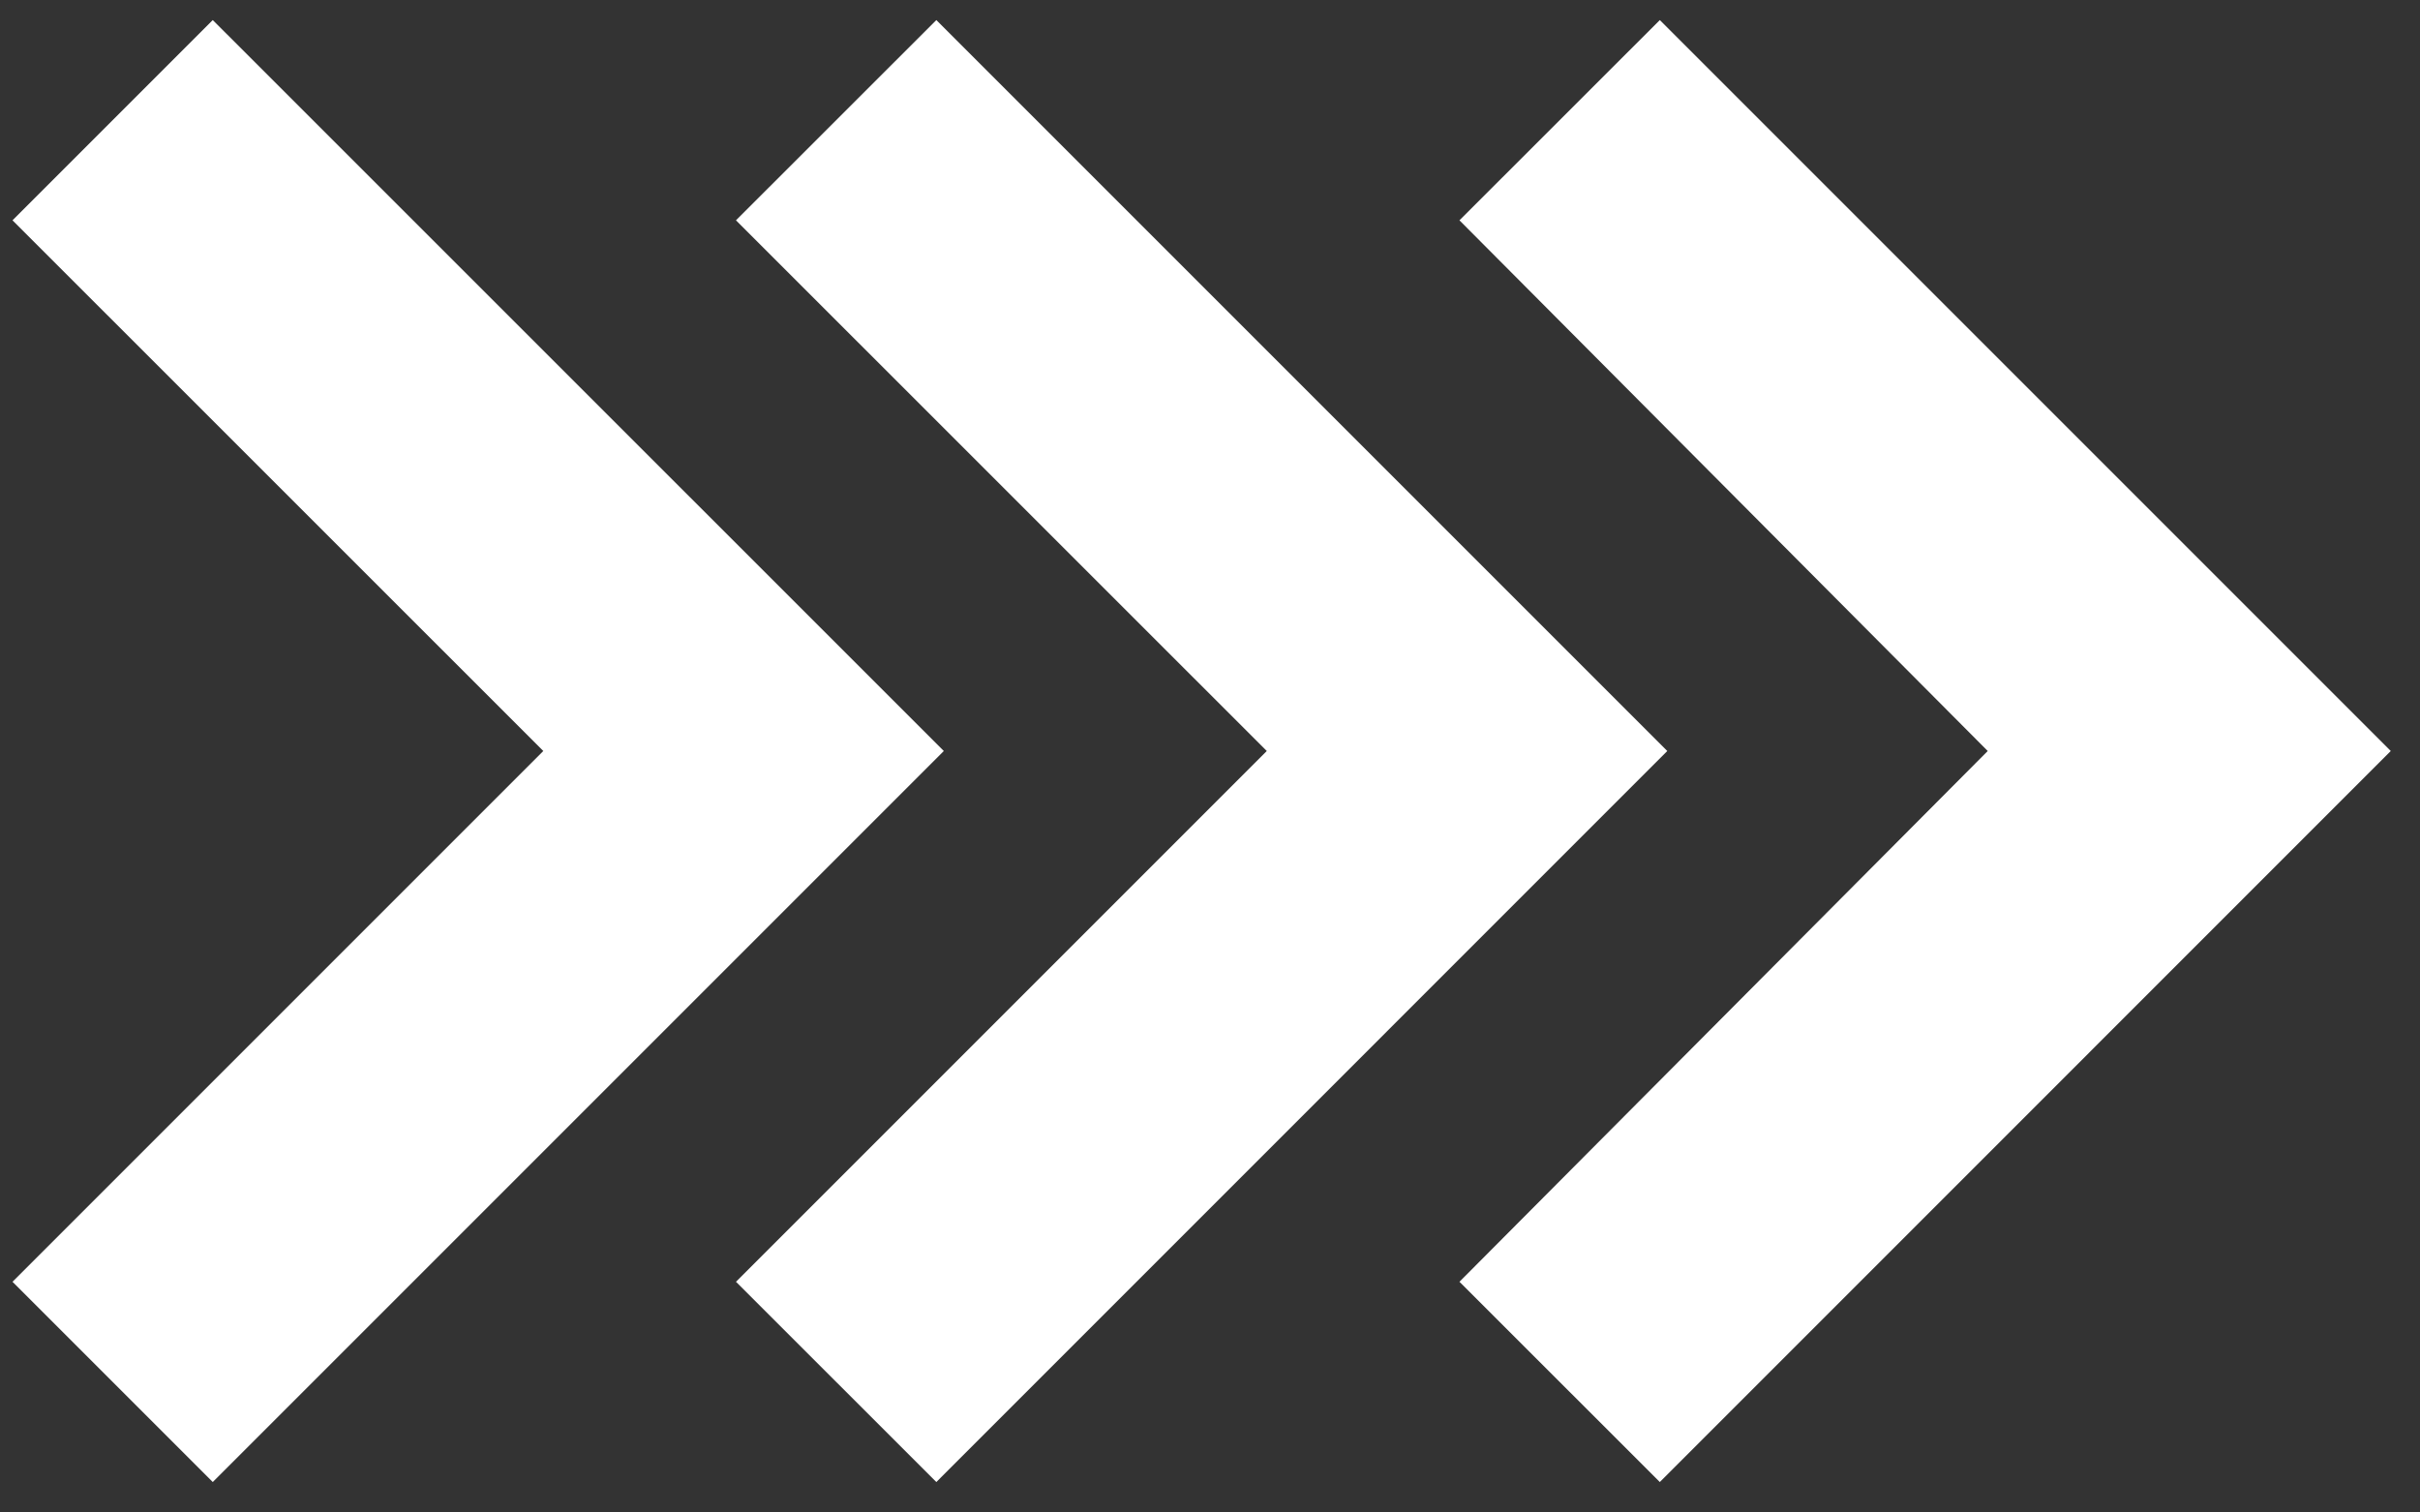 <?xml version="1.0" encoding="UTF-8"?>
<svg width="24px" height="15px" viewBox="0 0 24 15" version="1.1" xmlns="http://www.w3.org/2000/svg" xmlns:xlink="http://www.w3.org/1999/xlink">
    <rect x="0" y="0" width="24" height="15" fill="#333333" stroke="none"/>
    <!-- Generator: Sketch 59.1 (86144) - https://sketch.com -->
    <title>noun_Arrow_1921067</title>
    <desc>Created with Sketch.</desc>
    <g id="Page-1" stroke="none" stroke-width="1" fill="none" fill-rule="evenodd">
        <g id="Desktop" transform="translate(-863, -208)" fill="#FFFFFF" fill-rule="nonzero">
            <g id="noun_Arrow_1921067" transform="translate(863, 208)">
                <g id="Group">
                    <polygon id="Path" points="2.11 0.199 0.124 2.185 5.388 7.448 0.124 12.712 2.11 14.698 9.36 7.448"></polygon>
                    <polygon id="Path" points="9.286 0.199 7.299 2.185 12.563 7.448 7.299 12.712 9.286 14.698 16.535 7.448"></polygon>
                    <polygon id="Path" points="16.461 0.199 14.474 2.185 19.713 7.448 14.474 12.712 16.461 14.698 23.71 7.448"></polygon>
                </g>
            </g>
        </g>
    </g>
</svg>